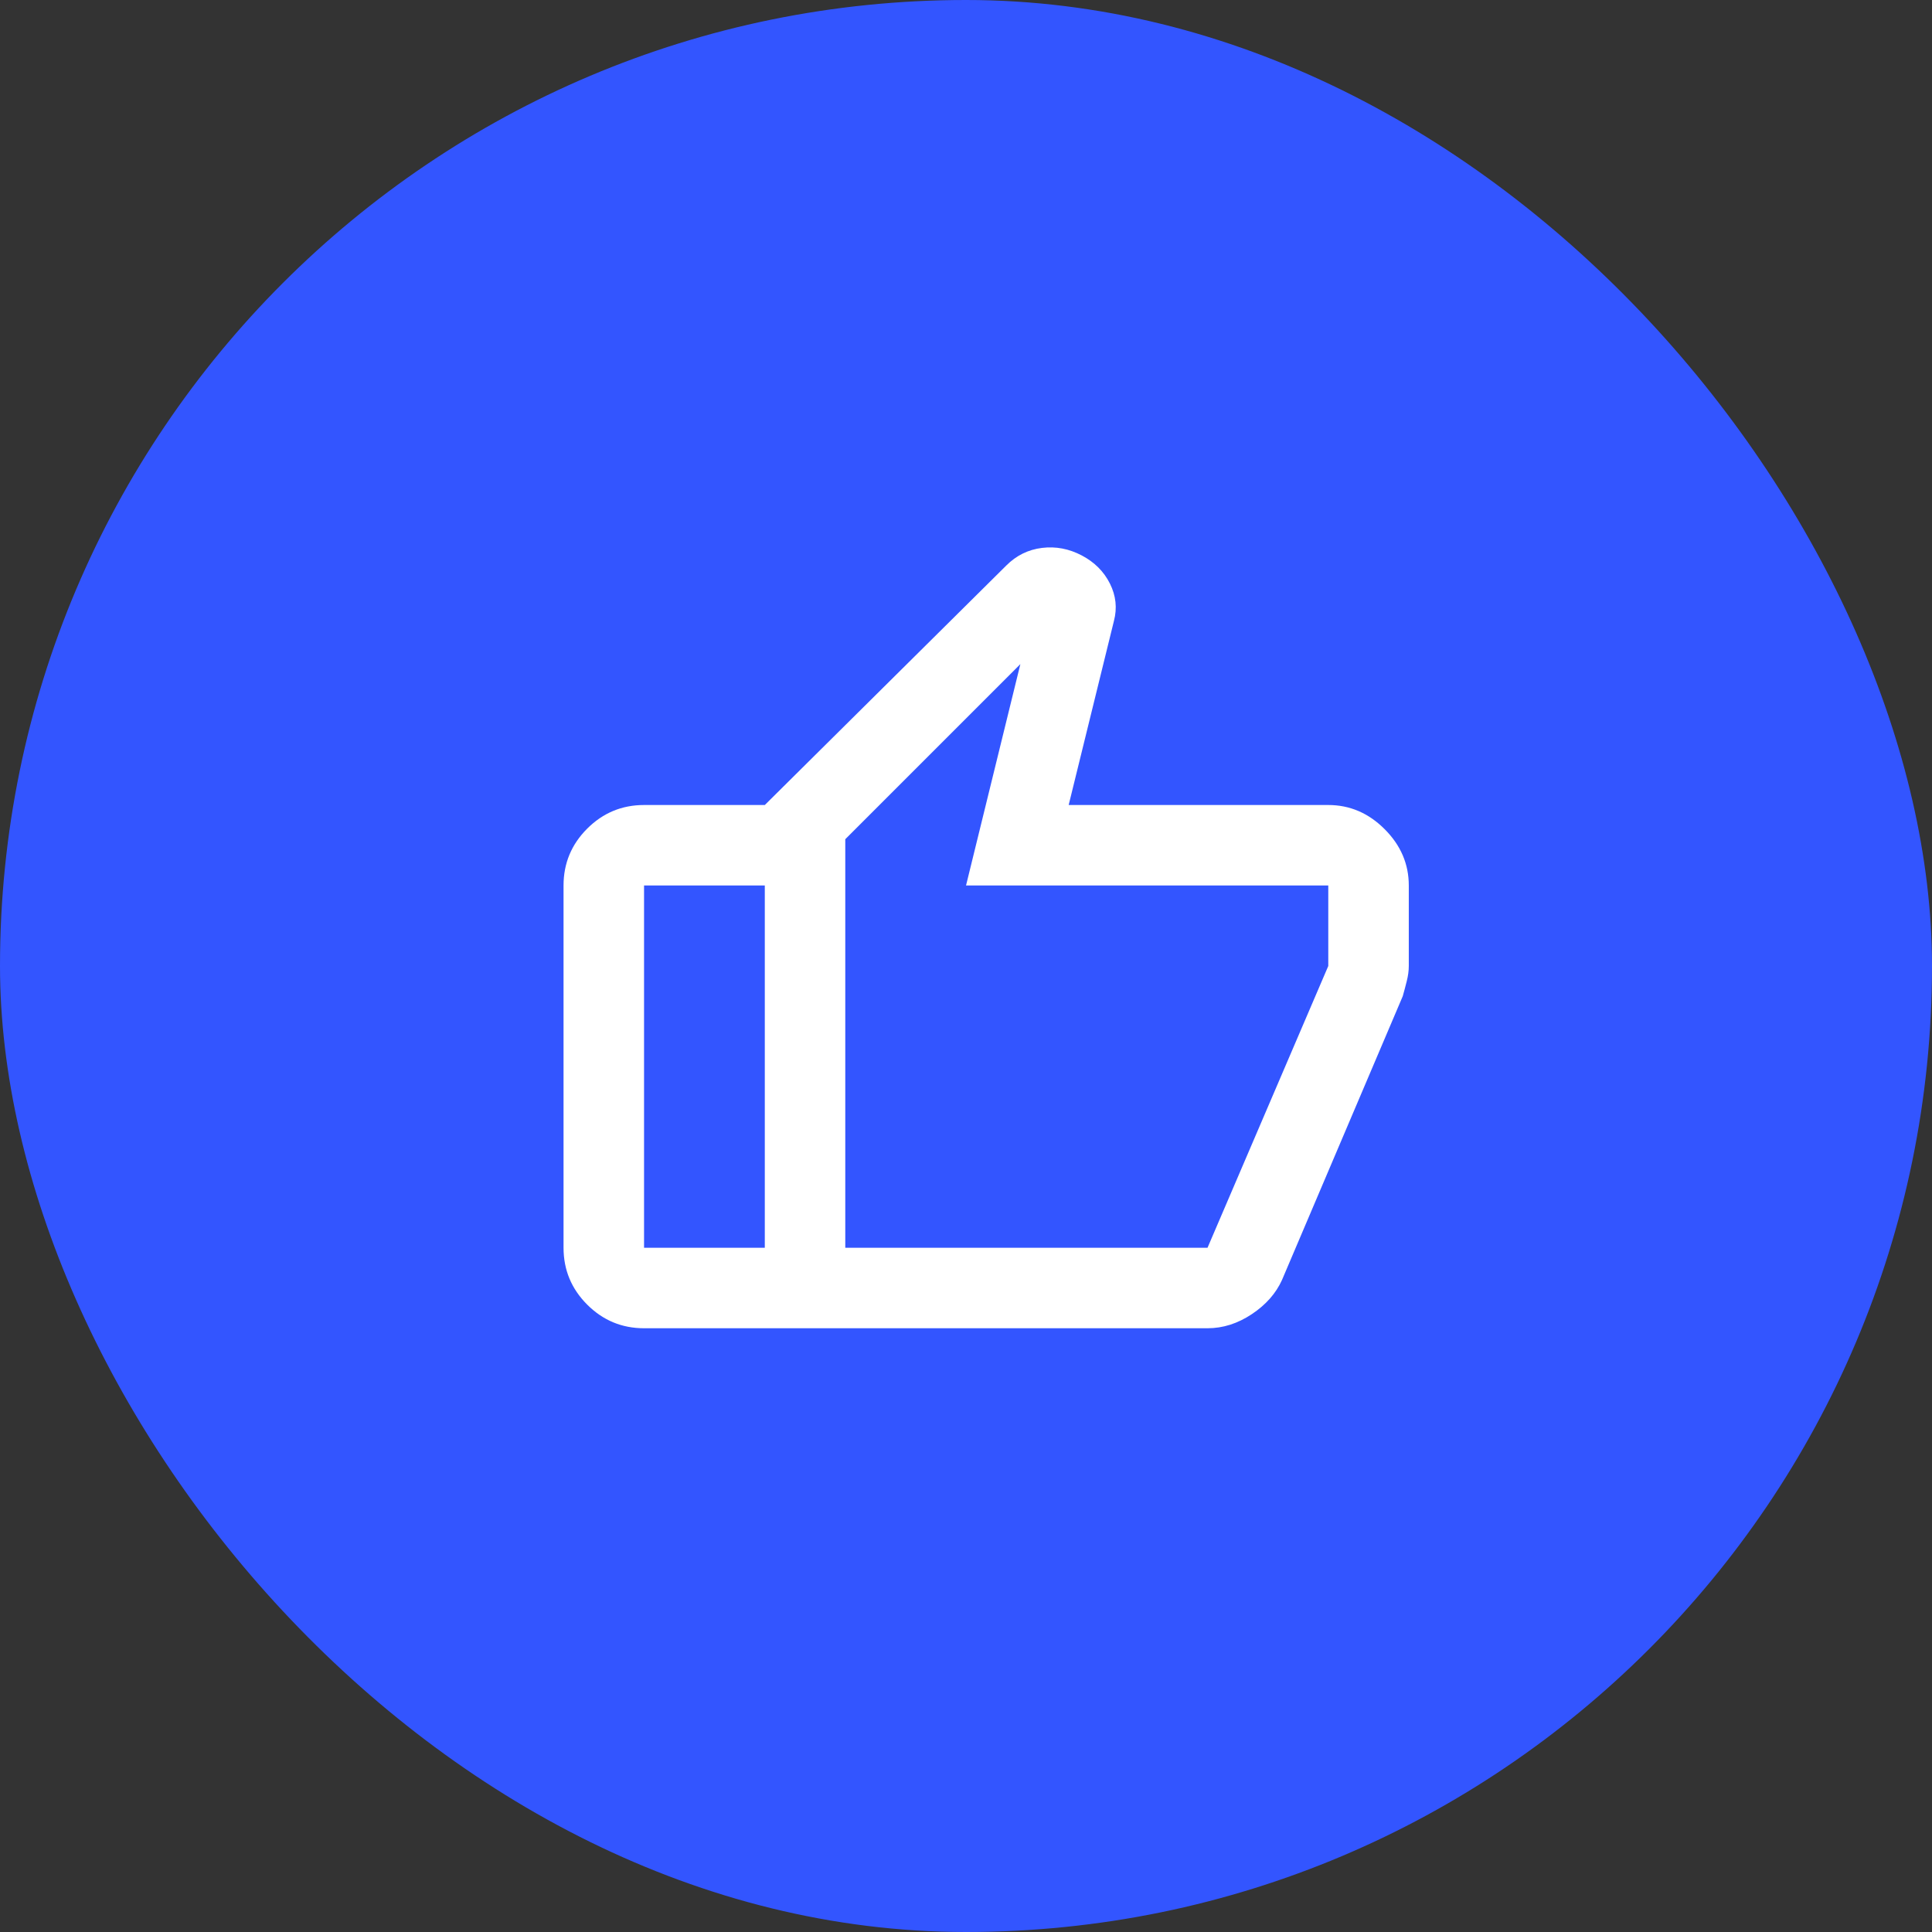 <svg width="64" height="64" viewBox="0 0 64 64" fill="none" xmlns="http://www.w3.org/2000/svg">
<rect x="0" y="0" width="64" height="64" fill="#333333" stroke="none"/>
<rect width="64" height="64" rx="32" fill="#3355FF"/>
<path d="M44.001 26.667C44.712 26.667 45.335 26.933 45.868 27.467C46.401 28 46.668 28.622 46.668 29.333V32C46.668 32.156 46.646 32.322 46.601 32.5C46.557 32.678 46.512 32.844 46.468 33L42.468 42.4C42.268 42.844 41.935 43.222 41.468 43.533C41.001 43.844 40.512 44 40.001 44H25.335V26.667L33.335 18.733C33.668 18.4 34.062 18.206 34.518 18.15C34.974 18.094 35.412 18.178 35.835 18.4C36.257 18.622 36.568 18.933 36.768 19.333C36.968 19.733 37.012 20.144 36.901 20.567L35.401 26.667H44.001ZM28.001 27.8V41.333H40.001L44.001 32V29.333H32.001L33.801 22L28.001 27.8ZM21.335 44C20.601 44 19.974 43.739 19.451 43.217C18.929 42.694 18.668 42.067 18.668 41.333V29.333C18.668 28.6 18.929 27.972 19.451 27.45C19.974 26.928 20.601 26.667 21.335 26.667H25.335V29.333H21.335V41.333H25.335V44H21.335Z" fill="white"/>
</svg>
